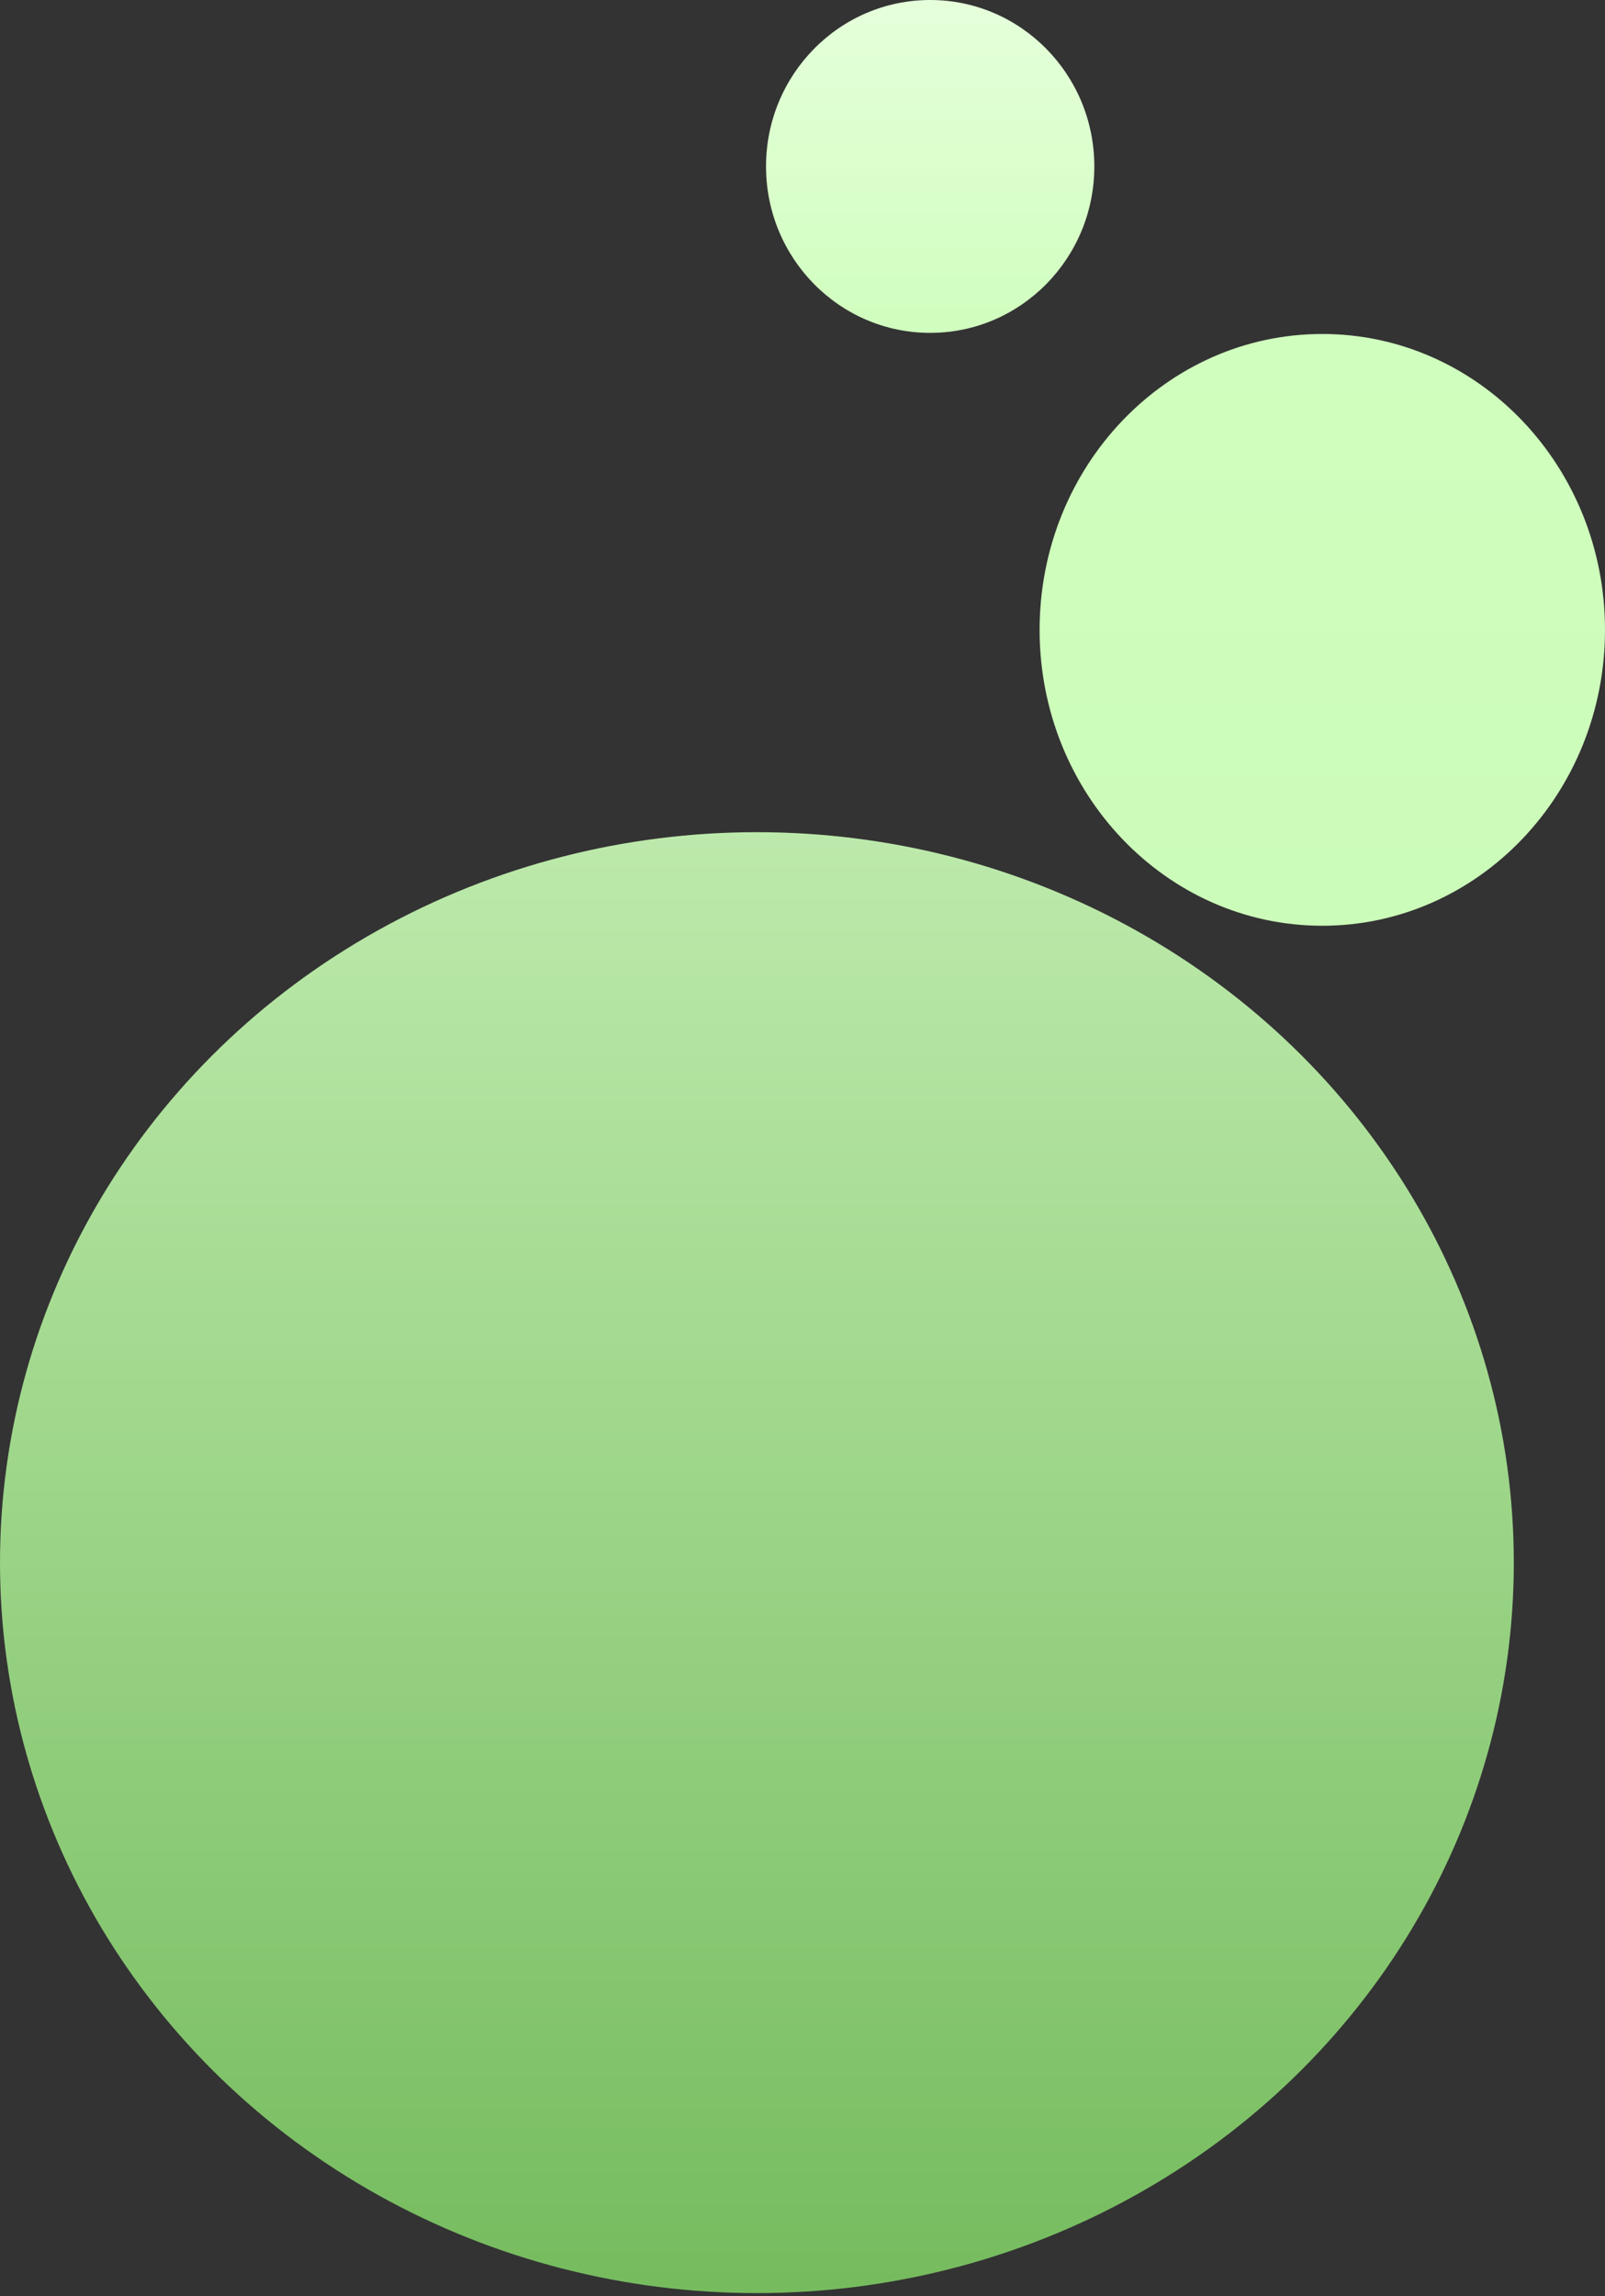 <svg width="186" height="266" viewBox="0 0 186 266" fill="none" xmlns="http://www.w3.org/2000/svg">
<rect x="0" y="0" width="186" height="266" fill="#333333" stroke="none"/>
<ellipse cx="87.716" cy="181.025" rx="87.716" ry="84.621" fill="url(#paint0_linear_105_1306)" fill-opacity="0.9"/>
<path d="M186 72.967C186 91.897 171.332 107.244 153.238 107.244C135.145 107.244 120.477 91.897 120.477 72.967C120.477 54.036 135.145 38.69 153.238 38.69C171.332 38.69 186 54.036 186 72.967Z" fill="url(#paint1_linear_105_1306)"/>
<ellipse cx="107.796" cy="19.281" rx="19.023" ry="19.281" fill="url(#paint2_linear_105_1306)"/>
<defs>
<linearGradient id="paint0_linear_105_1306" x1="87.716" y1="96.404" x2="87.716" y2="265.646" gradientUnits="userSpaceOnUse">
<stop stop-color="#CCFEB9"/>
<stop offset="1" stop-color="#7DCB63"/>
</linearGradient>
<linearGradient id="paint1_linear_105_1306" x1="153.238" y1="38.69" x2="153.238" y2="107.244" gradientUnits="userSpaceOnUse">
<stop stop-color="#D0FEBE"/>
<stop offset="1" stop-color="#CCFCB9"/>
</linearGradient>
<linearGradient id="paint2_linear_105_1306" x1="107.796" y1="0" x2="107.796" y2="38.562" gradientUnits="userSpaceOnUse">
<stop stop-color="#E5FFDB"/>
<stop offset="1" stop-color="#D0FEBE"/>
</linearGradient>
</defs>
</svg>
